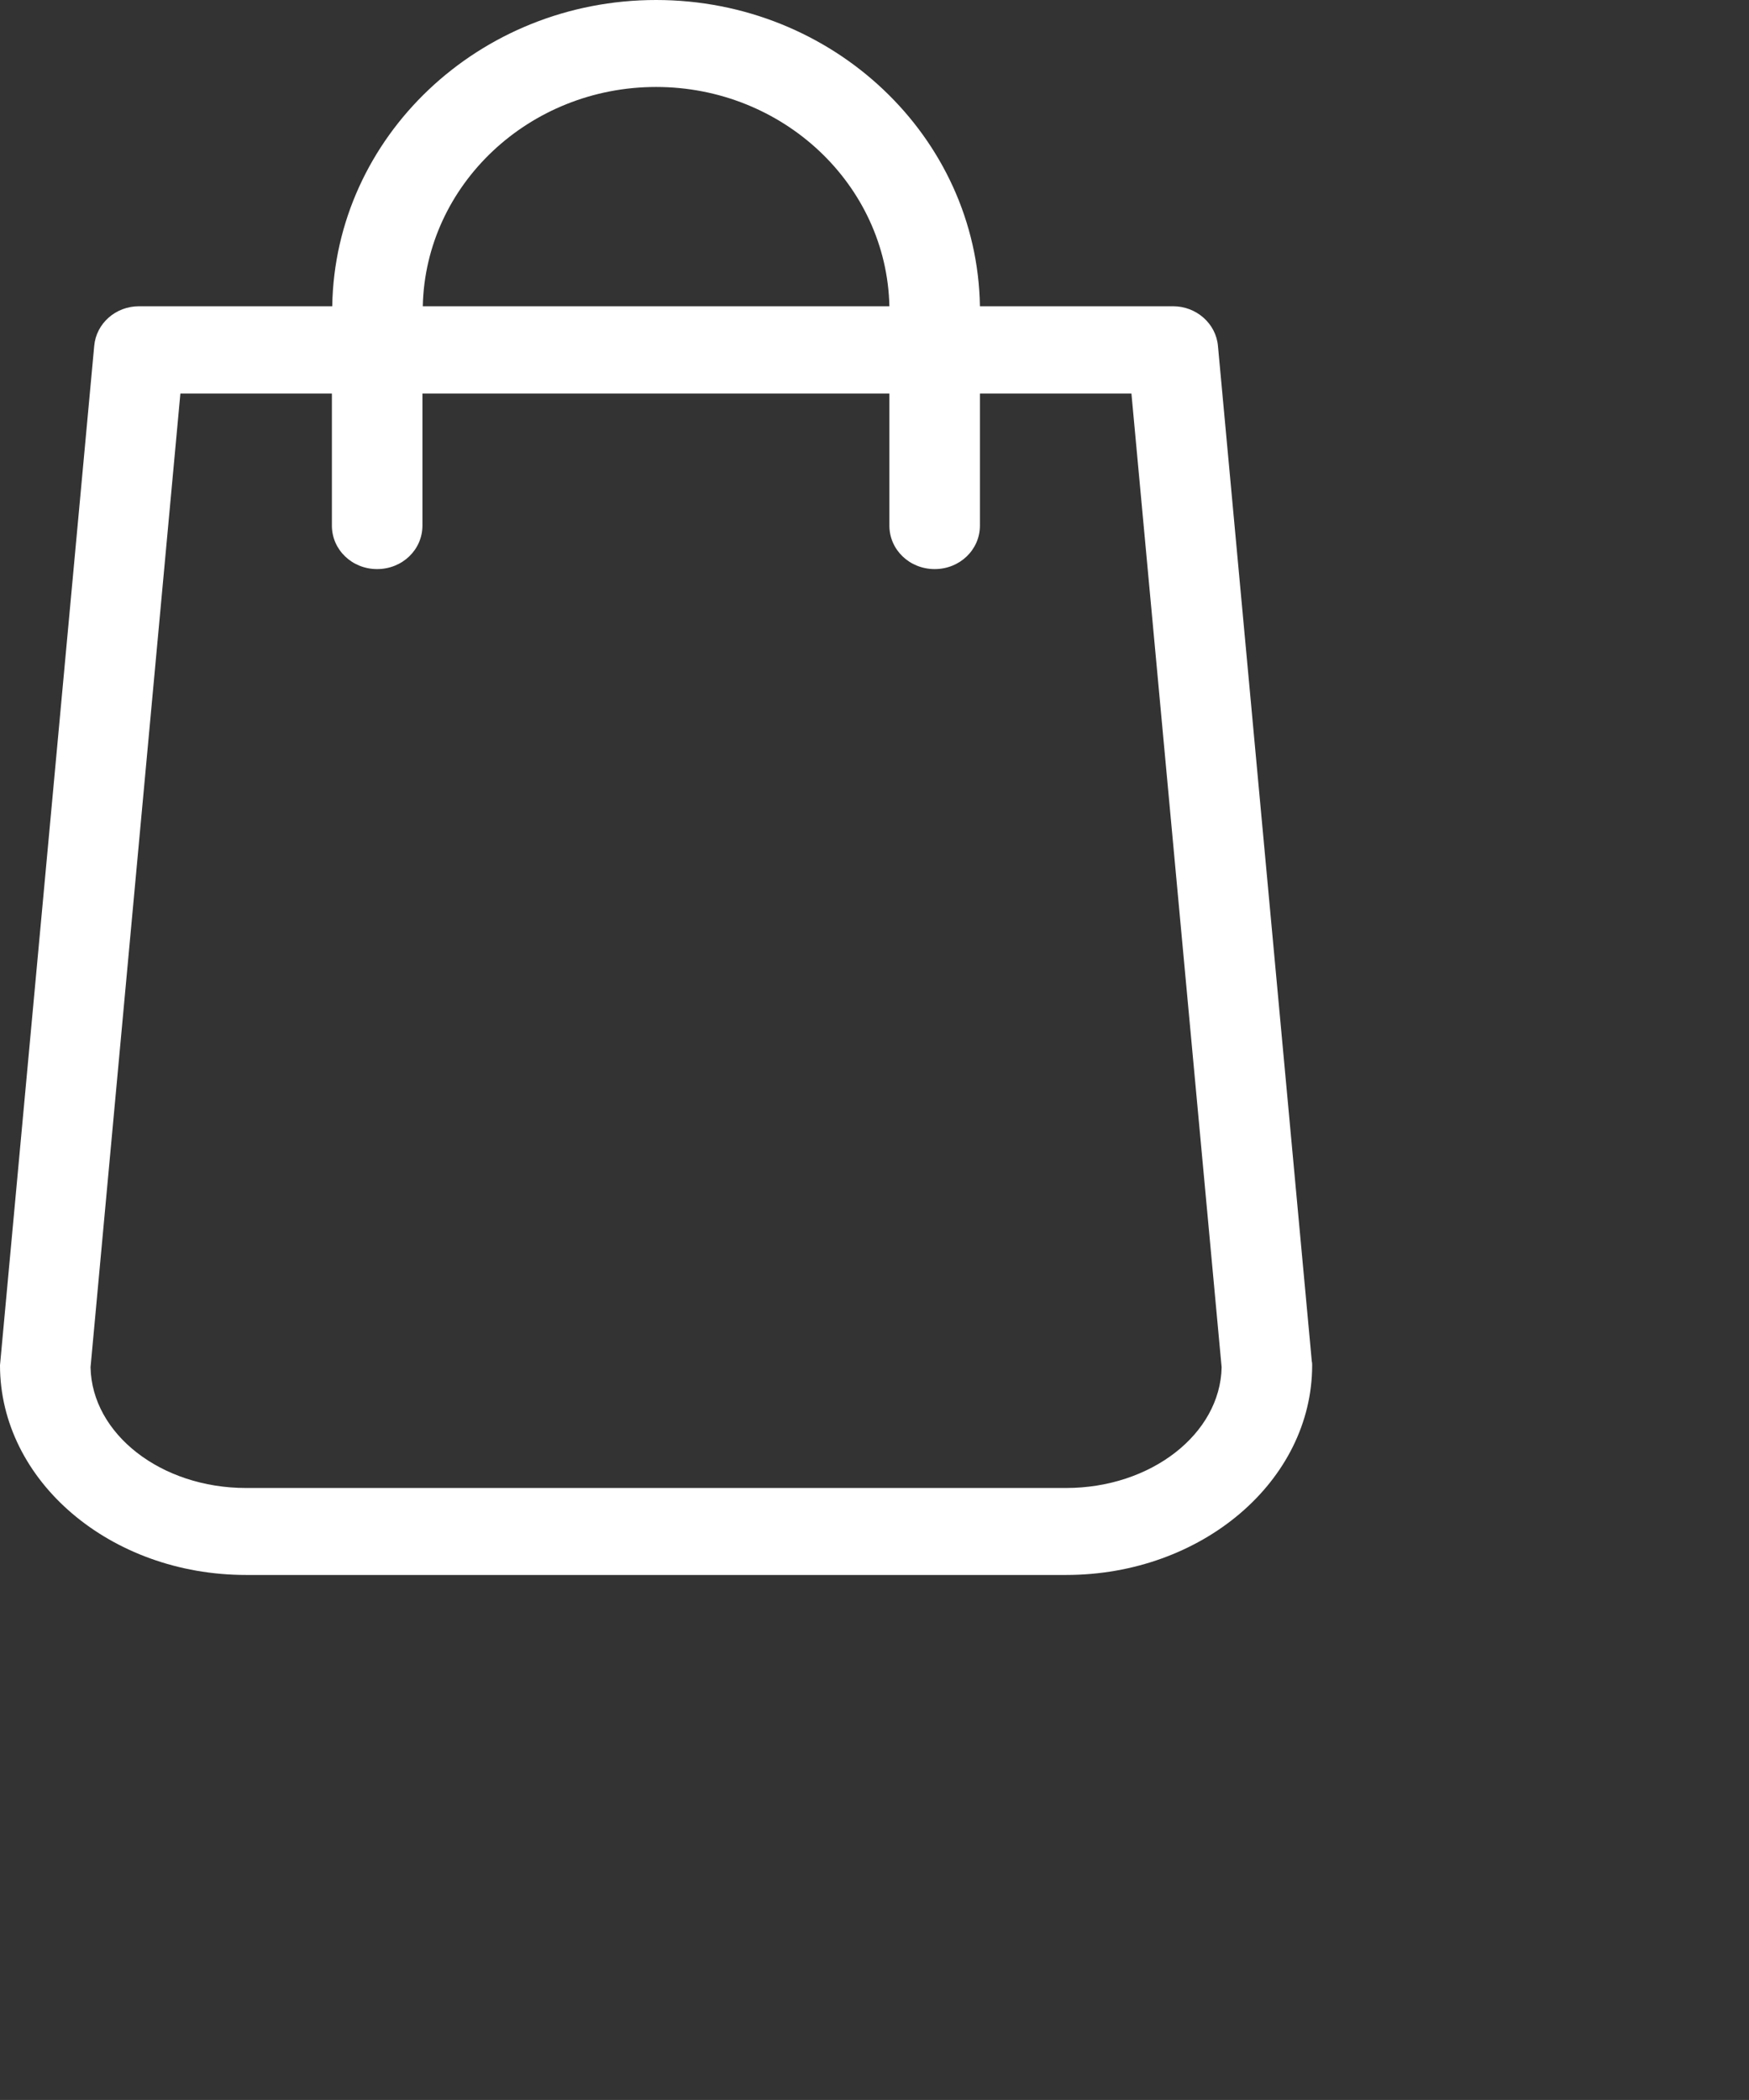 <svg xmlns="http://www.w3.org/2000/svg" xmlns:xlink="http://www.w3.org/1999/xlink" width="0.529cm" height="0.635cm">
<rect width="100%" height="100%" fill="#333333" stroke="none"/>
<path fill-rule="evenodd"  fill="rgb(255, 255, 255)"
 d="M14.996,15.560 L13.923,3.953 C13.900,3.696 13.674,3.500 13.410,3.500 L11.202,3.500 C11.171,1.564 9.523,-0.000 7.500,-0.000 C5.476,-0.000 3.829,1.564 3.798,3.500 L1.590,3.500 C1.322,3.500 1.100,3.696 1.077,3.953 L0.004,15.560 C0.004,15.574 0.000,15.589 0.000,15.603 C0.000,16.925 1.261,18.000 2.813,18.000 L12.187,18.000 C13.739,18.000 15.000,16.925 15.000,15.603 C15.000,15.589 15.000,15.574 14.996,15.560 ZM7.500,0.994 C8.952,0.994 10.137,2.113 10.167,3.500 L4.833,3.500 C4.863,2.113 6.048,0.994 7.500,0.994 ZM12.187,17.006 L2.813,17.006 C1.840,17.006 1.050,16.388 1.035,15.626 L2.062,4.498 L3.794,4.498 L3.794,6.007 C3.794,6.283 4.024,6.504 4.311,6.504 C4.599,6.504 4.829,6.283 4.829,6.007 L4.829,4.498 L10.167,4.498 L10.167,6.007 C10.167,6.283 10.397,6.504 10.685,6.504 C10.972,6.504 11.202,6.283 11.202,6.007 L11.202,4.498 L12.934,4.498 L13.965,15.626 C13.950,16.388 13.157,17.006 12.187,17.006 Z"/>
</svg>
